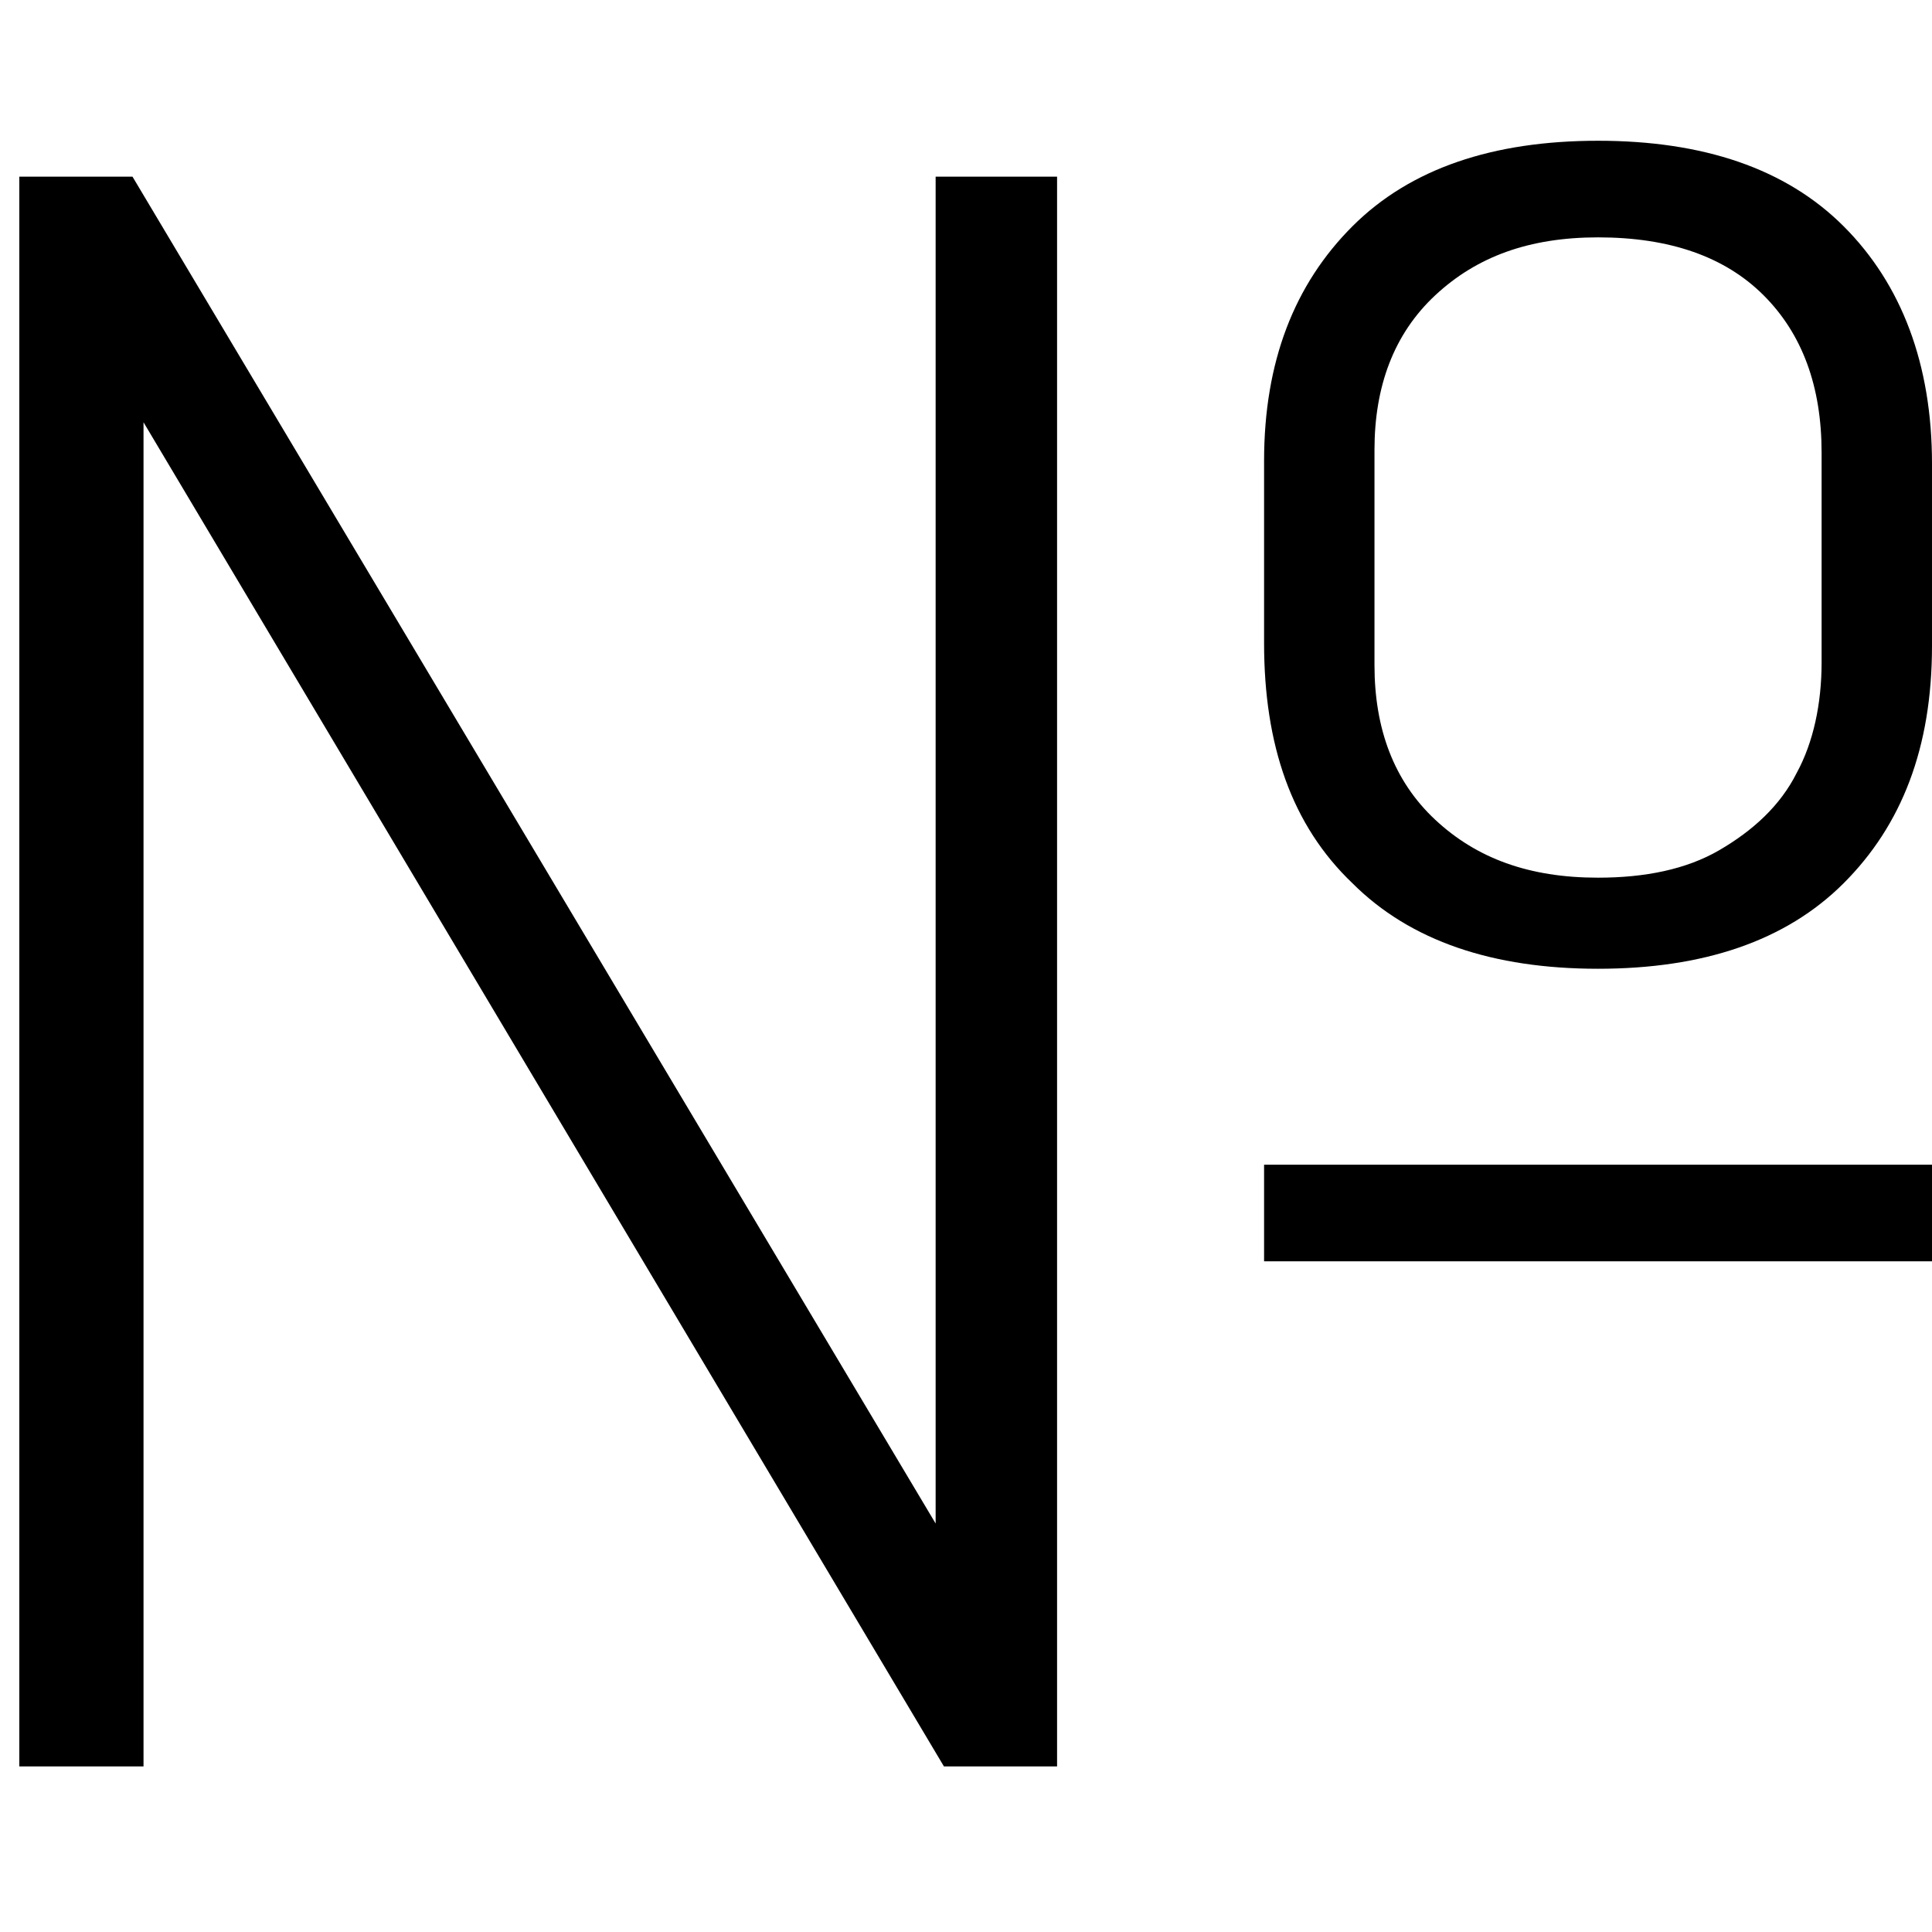 <?xml version="1.0" encoding="utf-8"?>
<!-- Generator: Adobe Illustrator 21.0.0, SVG Export Plug-In . SVG Version: 6.00 Build 0)  -->
<svg version="1.1" id="Слой_1" xmlns="http://www.w3.org/2000/svg" xmlns:xlink="http://www.w3.org/1999/xlink" x="0px" y="0px"
	 viewBox="0 0 70 70" style="enable-background:new 0 0 70 70;" xml:space="preserve">
<style type="text/css">
	.st0{fill:none;}
</style>
<g>
	<path class="st0" d="M1158.5-414.5h-2246v896H-57.6l4,3.7c0.2,0.2,0.4,0.3,0.6,0.3c0.2,0,0.5-0.1,0.6-0.3l4-3.7h1206.9V-414.5z
		 M-53,483.4l-2-1.9h4.1L-53,483.4z"/>
</g>
<g>
	<path class="st0" d="M1158.5-414.5h-2246v896H-57.6l4,3.7c0.2,0.2,0.4,0.3,0.6,0.3c0.2,0,0.5-0.1,0.6-0.3l4-3.7h1206.9V-414.5z
		 M-53,483.4l-2-1.9h4.1L-53,483.4z"/>
</g>
<path d="M5.2,64V15.3l29,48.7h4.1V6.4h-4.4v48.8L4.8,6.4H0.7V64H5.2z M70,45.7v-3.5H45.8v3.5H70z M49,32c2.1,2.1,5.1,3.1,8.9,3.1
	c3.8,0,6.8-1,8.9-3.1c2.1-2.1,3.2-4.9,3.2-8.6v-6.6c0-3.6-1.1-6.5-3.2-8.6c-2.1-2.1-5.1-3.1-8.9-3.1c-3.8,0-6.8,1-8.9,3.1
	c-2.1,2.1-3.2,4.9-3.2,8.5v6.6C45.8,27,46.8,29.9,49,32z M49.8,16.3c0-2.3,0.7-4.2,2.2-5.6c1.5-1.4,3.4-2.1,5.9-2.1
	c2.6,0,4.6,0.7,6,2.1c1.4,1.4,2.1,3.3,2.1,5.7V24c0,1.5-0.3,2.9-0.9,4c-0.6,1.2-1.6,2.1-2.8,2.8c-1.2,0.7-2.7,1-4.4,1
	c-2.5,0-4.4-0.7-5.9-2.1c-1.5-1.4-2.2-3.3-2.2-5.6V16.3z"/>
</svg>
